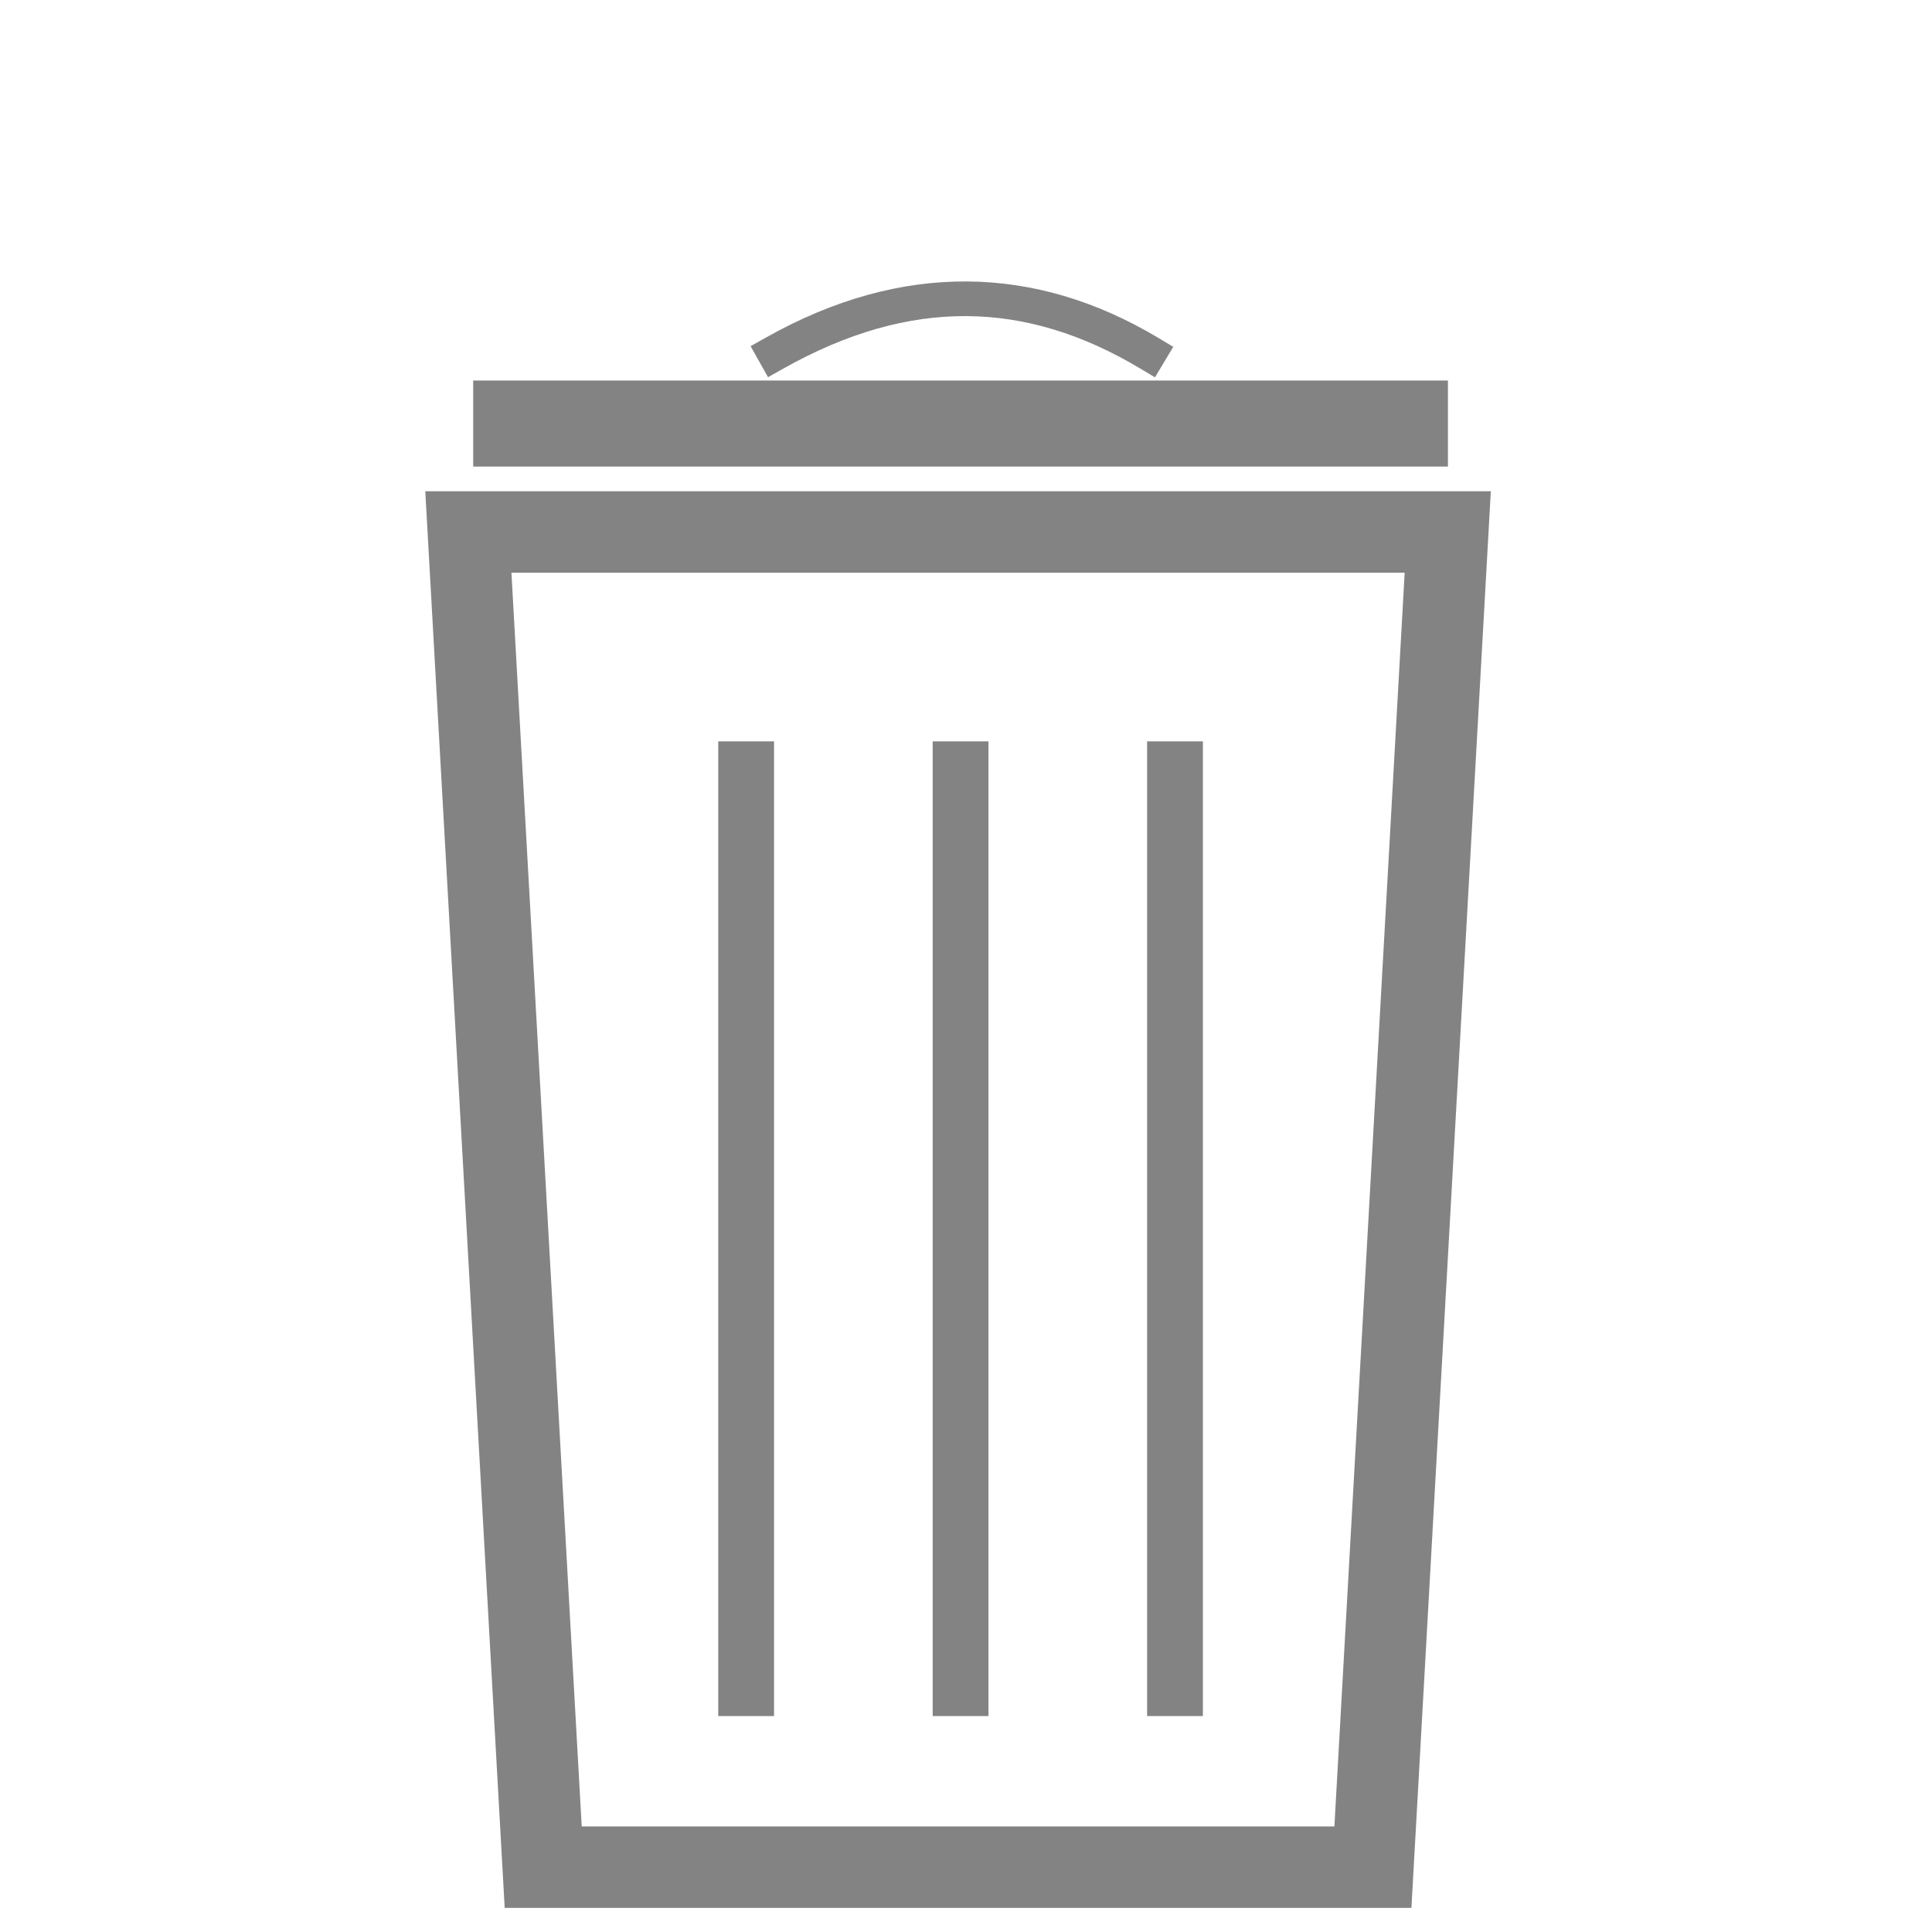 <?xml version="1.0" encoding="UTF-8" standalone="no"?>
<!-- Created with Inkscape (http://www.inkscape.org/) -->

<svg
   xmlns:dc="http://purl.org/dc/elements/1.1/"
   xmlns:cc="http://creativecommons.org/ns#"
   xmlns:rdf="http://www.w3.org/1999/02/22-rdf-syntax-ns#"
   xmlns:svg="http://www.w3.org/2000/svg"
   xmlns="http://www.w3.org/2000/svg"
   xmlns:sodipodi="http://sodipodi.sourceforge.net/DTD/sodipodi-0.dtd"
   xmlns:inkscape="http://www.inkscape.org/namespaces/inkscape"
   width="128.434mm"
   height="128.434mm"
   viewBox="0 0 128.434 128.434"
   version="1.1"
   id="svg8"
   sodipodi:docname="lidlessbin.svg"
   inkscape:version="0.92.5 (2060ec1f9f, 2020-04-08)">
  <defs
     id="defs2" />
  <sodipodi:namedview
     id="base"
     pagecolor="#ffffff"
     bordercolor="#666666"
     borderopacity="1.0"
     inkscape:pageopacity="0.0"
     inkscape:pageshadow="2"
     inkscape:zoom="0.7"
     inkscape:cx="75.476201"
     inkscape:cy="98.407315"
     inkscape:document-units="mm"
     inkscape:current-layer="layer1"
     showgrid="false"
     inkscape:window-width="1866"
     inkscape:window-height="1016"
     inkscape:window-x="54"
     inkscape:window-y="27"
     inkscape:window-maximized="1" />
  <g
     inkscape:label="Layer 1"
     inkscape:groupmode="layer"
     id="layer1"
     transform="translate(-36.435,-96.849)">
    <path
       style="opacity:1;fill:none;fill-opacity:1;fill-rule:nonzero;stroke:#000000;stroke-width:5.415;stroke-linecap:round;stroke-linejoin:miter;stroke-miterlimit:4;stroke-dasharray:none;stroke-dashoffset:0;stroke-opacity:0.486;paint-order:markers stroke fill"
       d="m 67.57,132.214 h 65.107 l -4.975,88.76 H 72.546 Z"
       id="rect856"
       inkscape:connector-curvature="0"
       sodipodi:nodetypes="ccccc" />
    <path
       style="fill:none;fill-opacity:1;stroke:#000000;stroke-width:3.708;stroke-linecap:square;stroke-linejoin:miter;stroke-miterlimit:4;stroke-dasharray:none;stroke-opacity:0.486"
       d="m 100.291,209.077 c 0,-61.09 0,-61.09 0,-61.09"
       id="path830-6"
       inkscape:connector-curvature="0" />
    <path
       inkscape:connector-curvature="0"
       id="path3119"
       d="m 114.545,209.077 c 0,-61.09 0,-61.09 0,-61.09"
       style="fill:none;fill-opacity:1;stroke:#000000;stroke-width:3.708;stroke-linecap:square;stroke-linejoin:miter;stroke-miterlimit:4;stroke-dasharray:none;stroke-opacity:0.486" />
    <path
       inkscape:connector-curvature="0"
       id="path3121"
       d="m 86.037,209.077 c 0,-61.09 0,-61.09 0,-61.09"
       style="fill:none;fill-opacity:1;stroke:#000000;stroke-width:3.708;stroke-linecap:square;stroke-linejoin:miter;stroke-miterlimit:4;stroke-dasharray:none;stroke-opacity:0.486" />
    <path
       style="color:#000000;font-style:normal;font-variant:normal;font-weight:normal;font-stretch:normal;font-size:medium;line-height:normal;font-family:sans-serif;font-variant-ligatures:normal;font-variant-position:normal;font-variant-caps:normal;font-variant-numeric:normal;font-variant-alternates:normal;font-feature-settings:normal;text-indent:0;text-align:start;text-decoration:none;text-decoration-line:none;text-decoration-style:solid;text-decoration-color:#000000;letter-spacing:normal;word-spacing:normal;text-transform:none;writing-mode:lr-tb;direction:ltr;text-orientation:mixed;dominant-baseline:auto;baseline-shift:baseline;text-anchor:start;white-space:normal;shape-padding:0;clip-rule:nonzero;display:inline;overflow:visible;visibility:visible;opacity:1;isolation:auto;mix-blend-mode:normal;color-interpolation:sRGB;color-interpolation-filters:linearRGB;solid-color:#000000;solid-opacity:1;vector-effect:none;fill:#000000;fill-opacity:0.486;fill-rule:nonzero;stroke:none;stroke-width:4.605;stroke-linecap:square;stroke-linejoin:miter;stroke-miterlimit:4;stroke-dasharray:none;stroke-dashoffset:0;stroke-opacity:1;color-rendering:auto;image-rendering:auto;shape-rendering:auto;text-rendering:auto;enable-background:accumulate"
       d="m 100.72,115.56 c -4.364,-0.03 -8.838,1.184 -13.356,3.722 l -1.032,0.58 1.159,2.062 1.032,-0.58 c 8.454,-4.75 16.125,-4.527 23.677,-0.016 l 1.015,0.606 1.214,-2.029 -1.015,-0.608 c -4.076,-2.435 -8.329,-3.708 -12.693,-3.738 z m -32.829,6.585 v 5.719 h 1.854 61.09 1.854 v -5.719 h -1.854 -61.09 z"
       id="path3125"
       inkscape:connector-curvature="0" />
  </g>
</svg>

